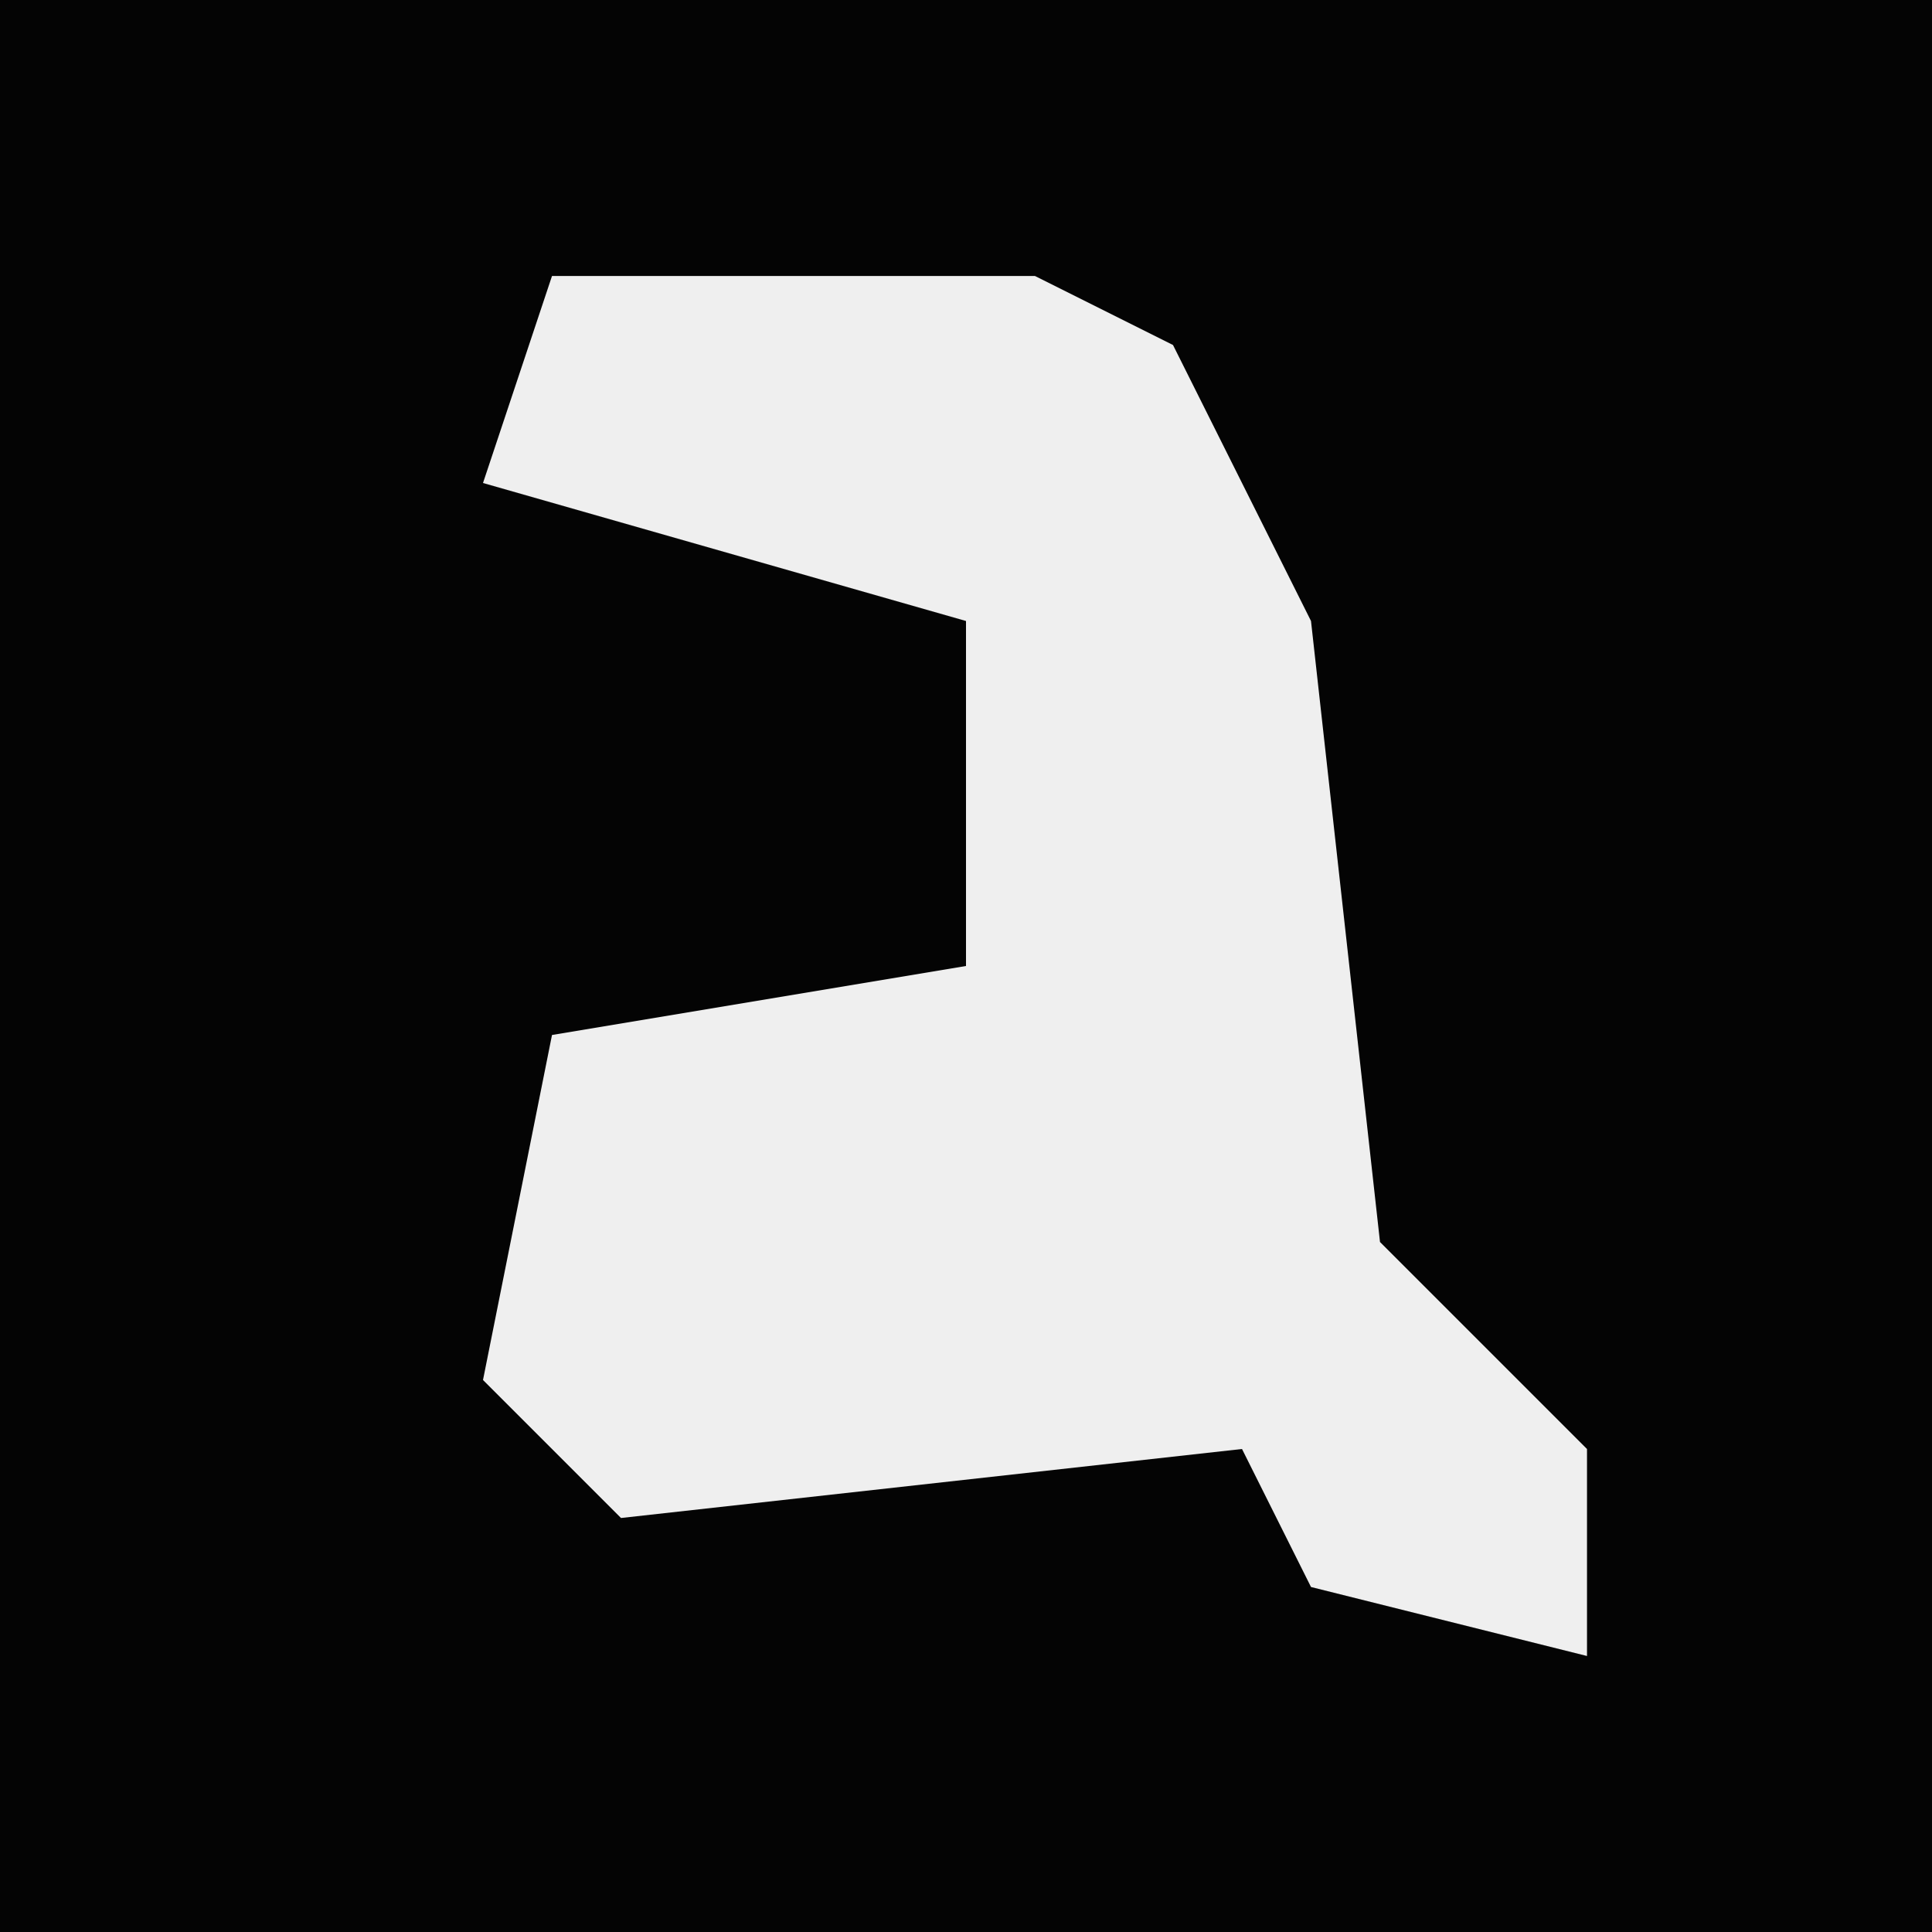<?xml version="1.0" encoding="UTF-8"?>
<svg version="1.1" xmlns="http://www.w3.org/2000/svg" width="28" height="28">
<path d="M0,0 L28,0 L28,28 L0,28 Z " fill="#040404" transform="translate(0,0)"/>
<path d="M0,0 L7,0 L9,1 L11,5 L12,14 L15,17 L15,20 L11,19 L10,17 L1,18 L-1,16 L0,11 L6,10 L6,5 L-1,3 Z " fill="#EFEFEF" transform="translate(8,4)"/>
</svg>
